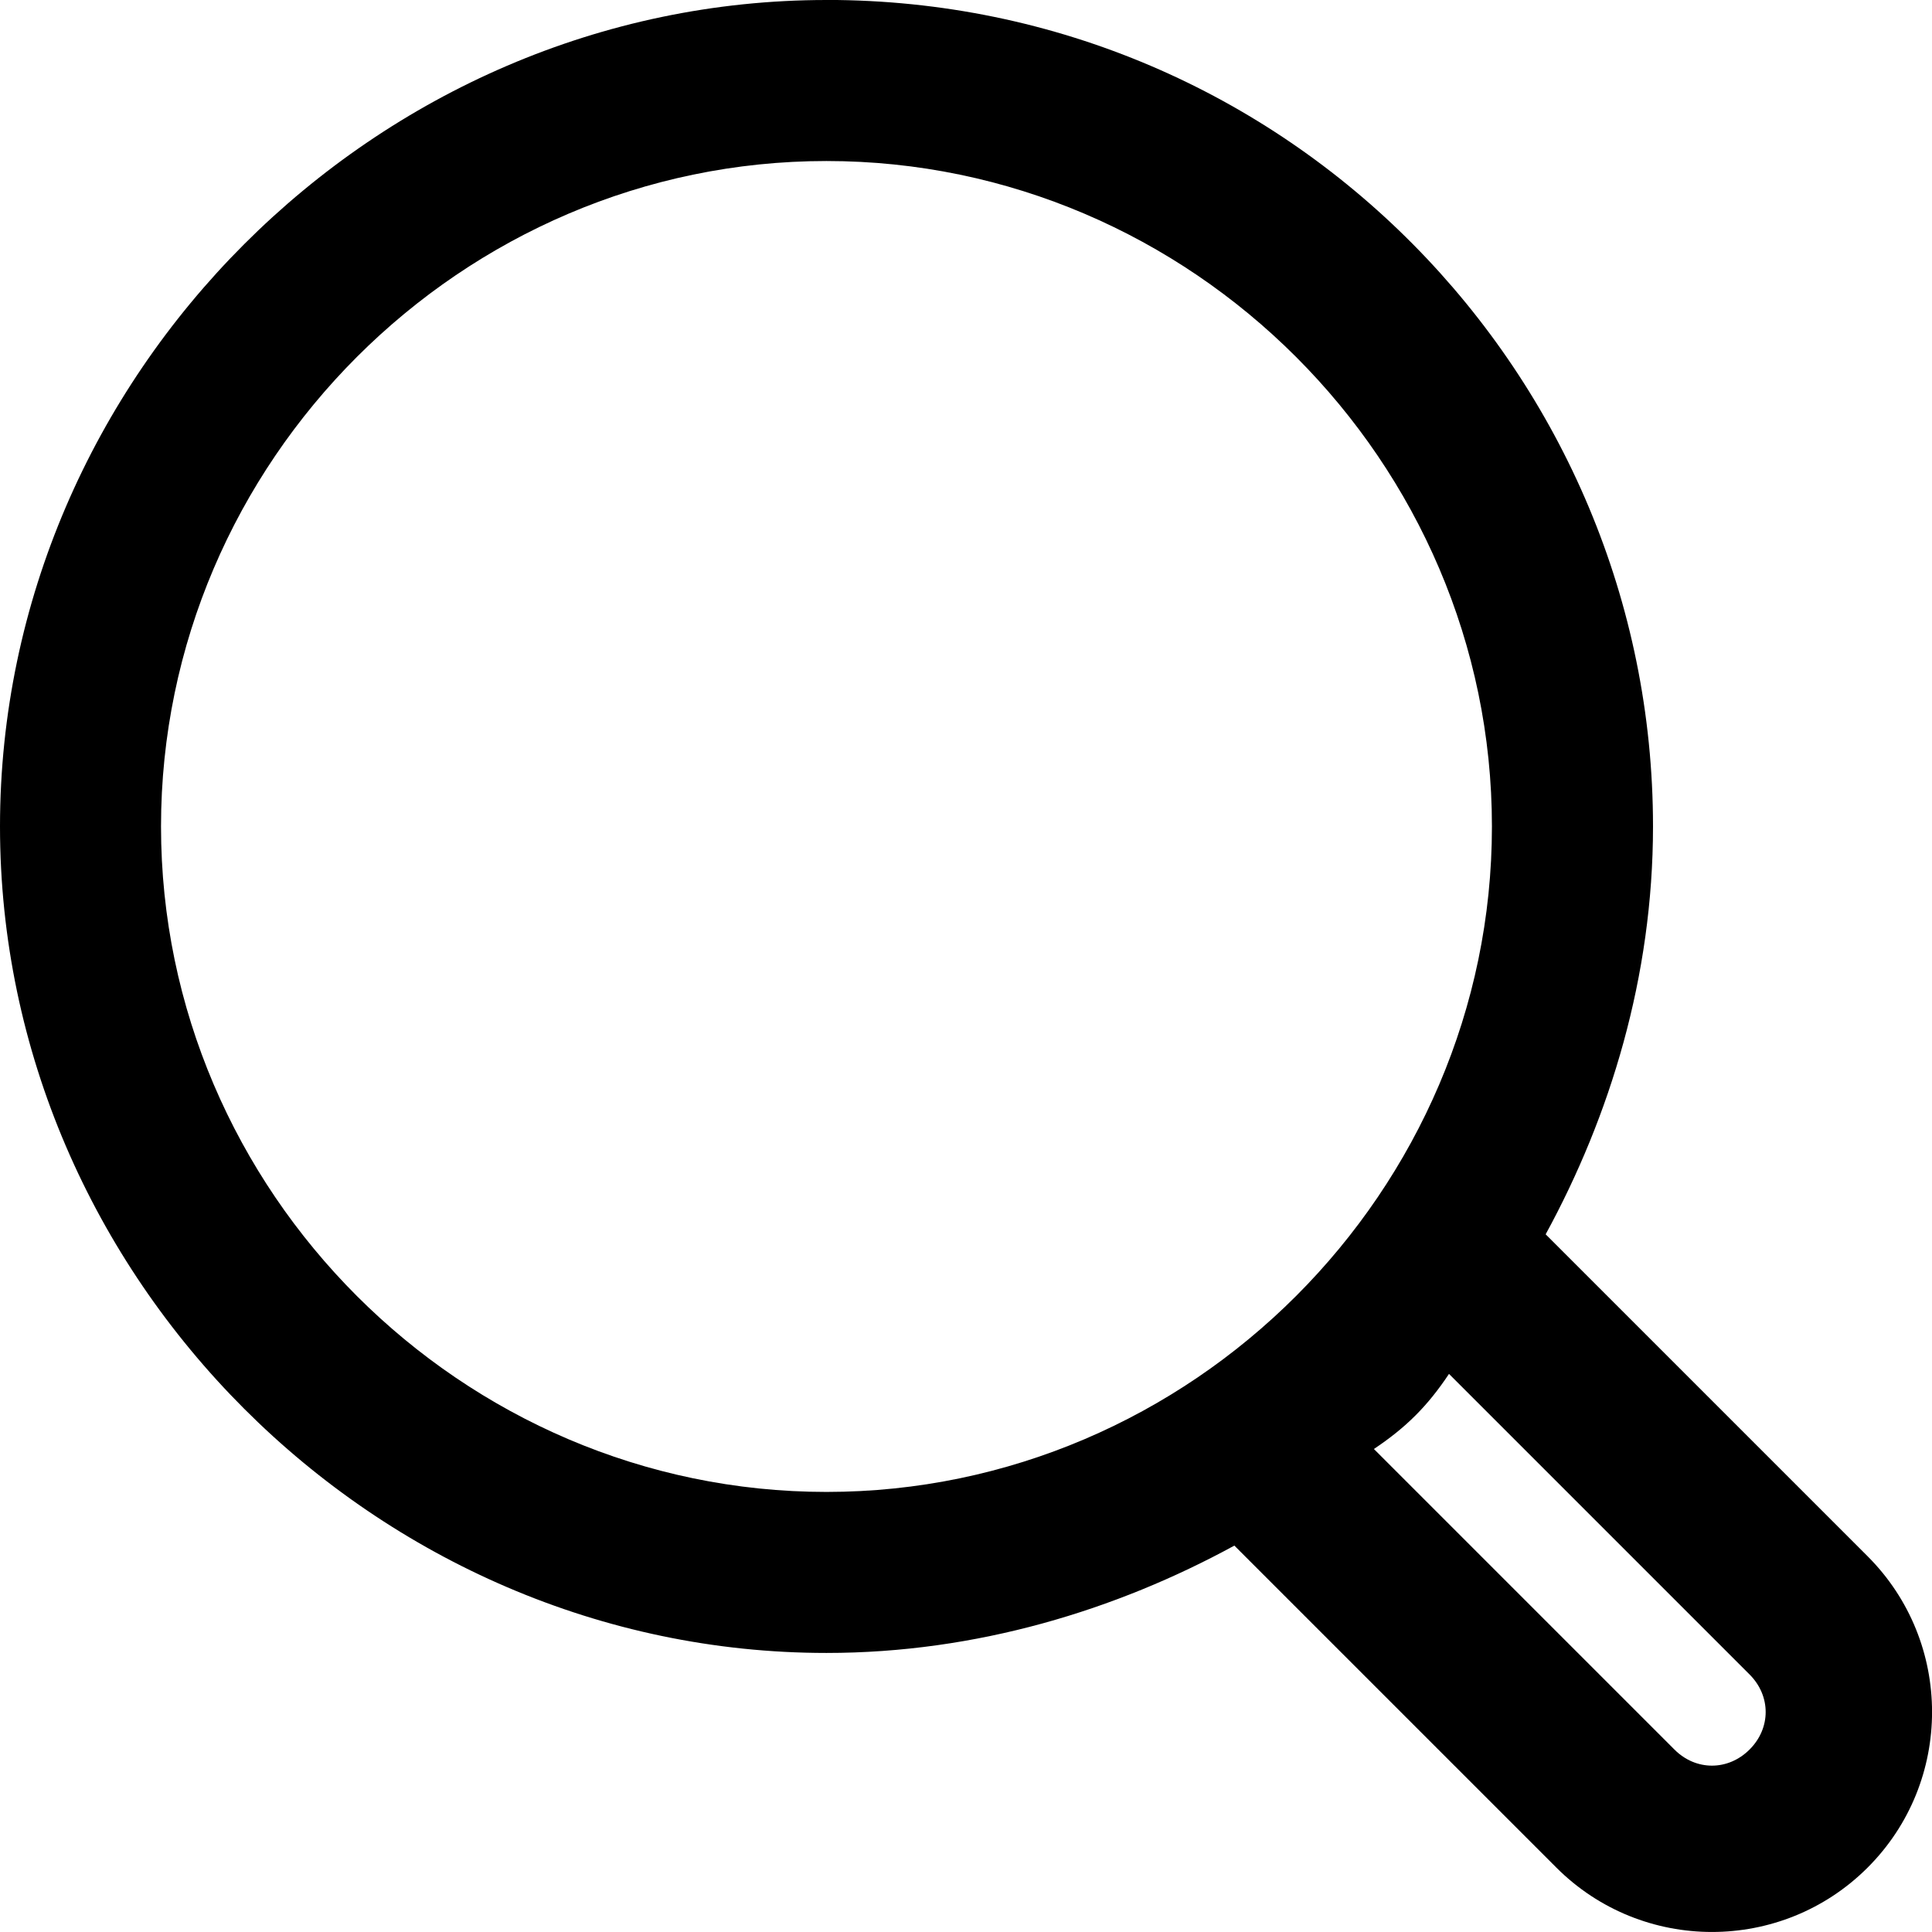 <!-- Generated by IcoMoon.io -->
<svg version="1.1" xmlns="http://www.w3.org/2000/svg" width="32" height="32" viewBox="0 0 32 32">
<title>search</title>
<path d="M13.689 0c-7.467 0-13.689 6.222-13.689 13.689s6.222 13.689 13.689 13.689c2.489 0 4.8-0.711 6.756-1.778l5.333 5.333c1.422 1.422 3.733 1.422 5.156 0s1.422-3.733 0-5.156l-5.333-5.333c1.067-1.956 1.778-4.267 1.778-6.756 0-7.467-6.044-13.689-13.689-13.689v0zM13.689 2.667c6.044 0 11.022 4.978 11.022 11.022s-4.978 11.022-11.022 11.022-11.022-4.978-11.022-11.022c0-6.044 4.978-11.022 11.022-11.022zM24 22.756l4.978 4.978c0.356 0.356 0.356 0.889 0 1.244s-0.889 0.356-1.244 0l-4.978-4.978c0.533-0.356 0.889-0.711 1.244-1.244v0z"></path>
</svg>
